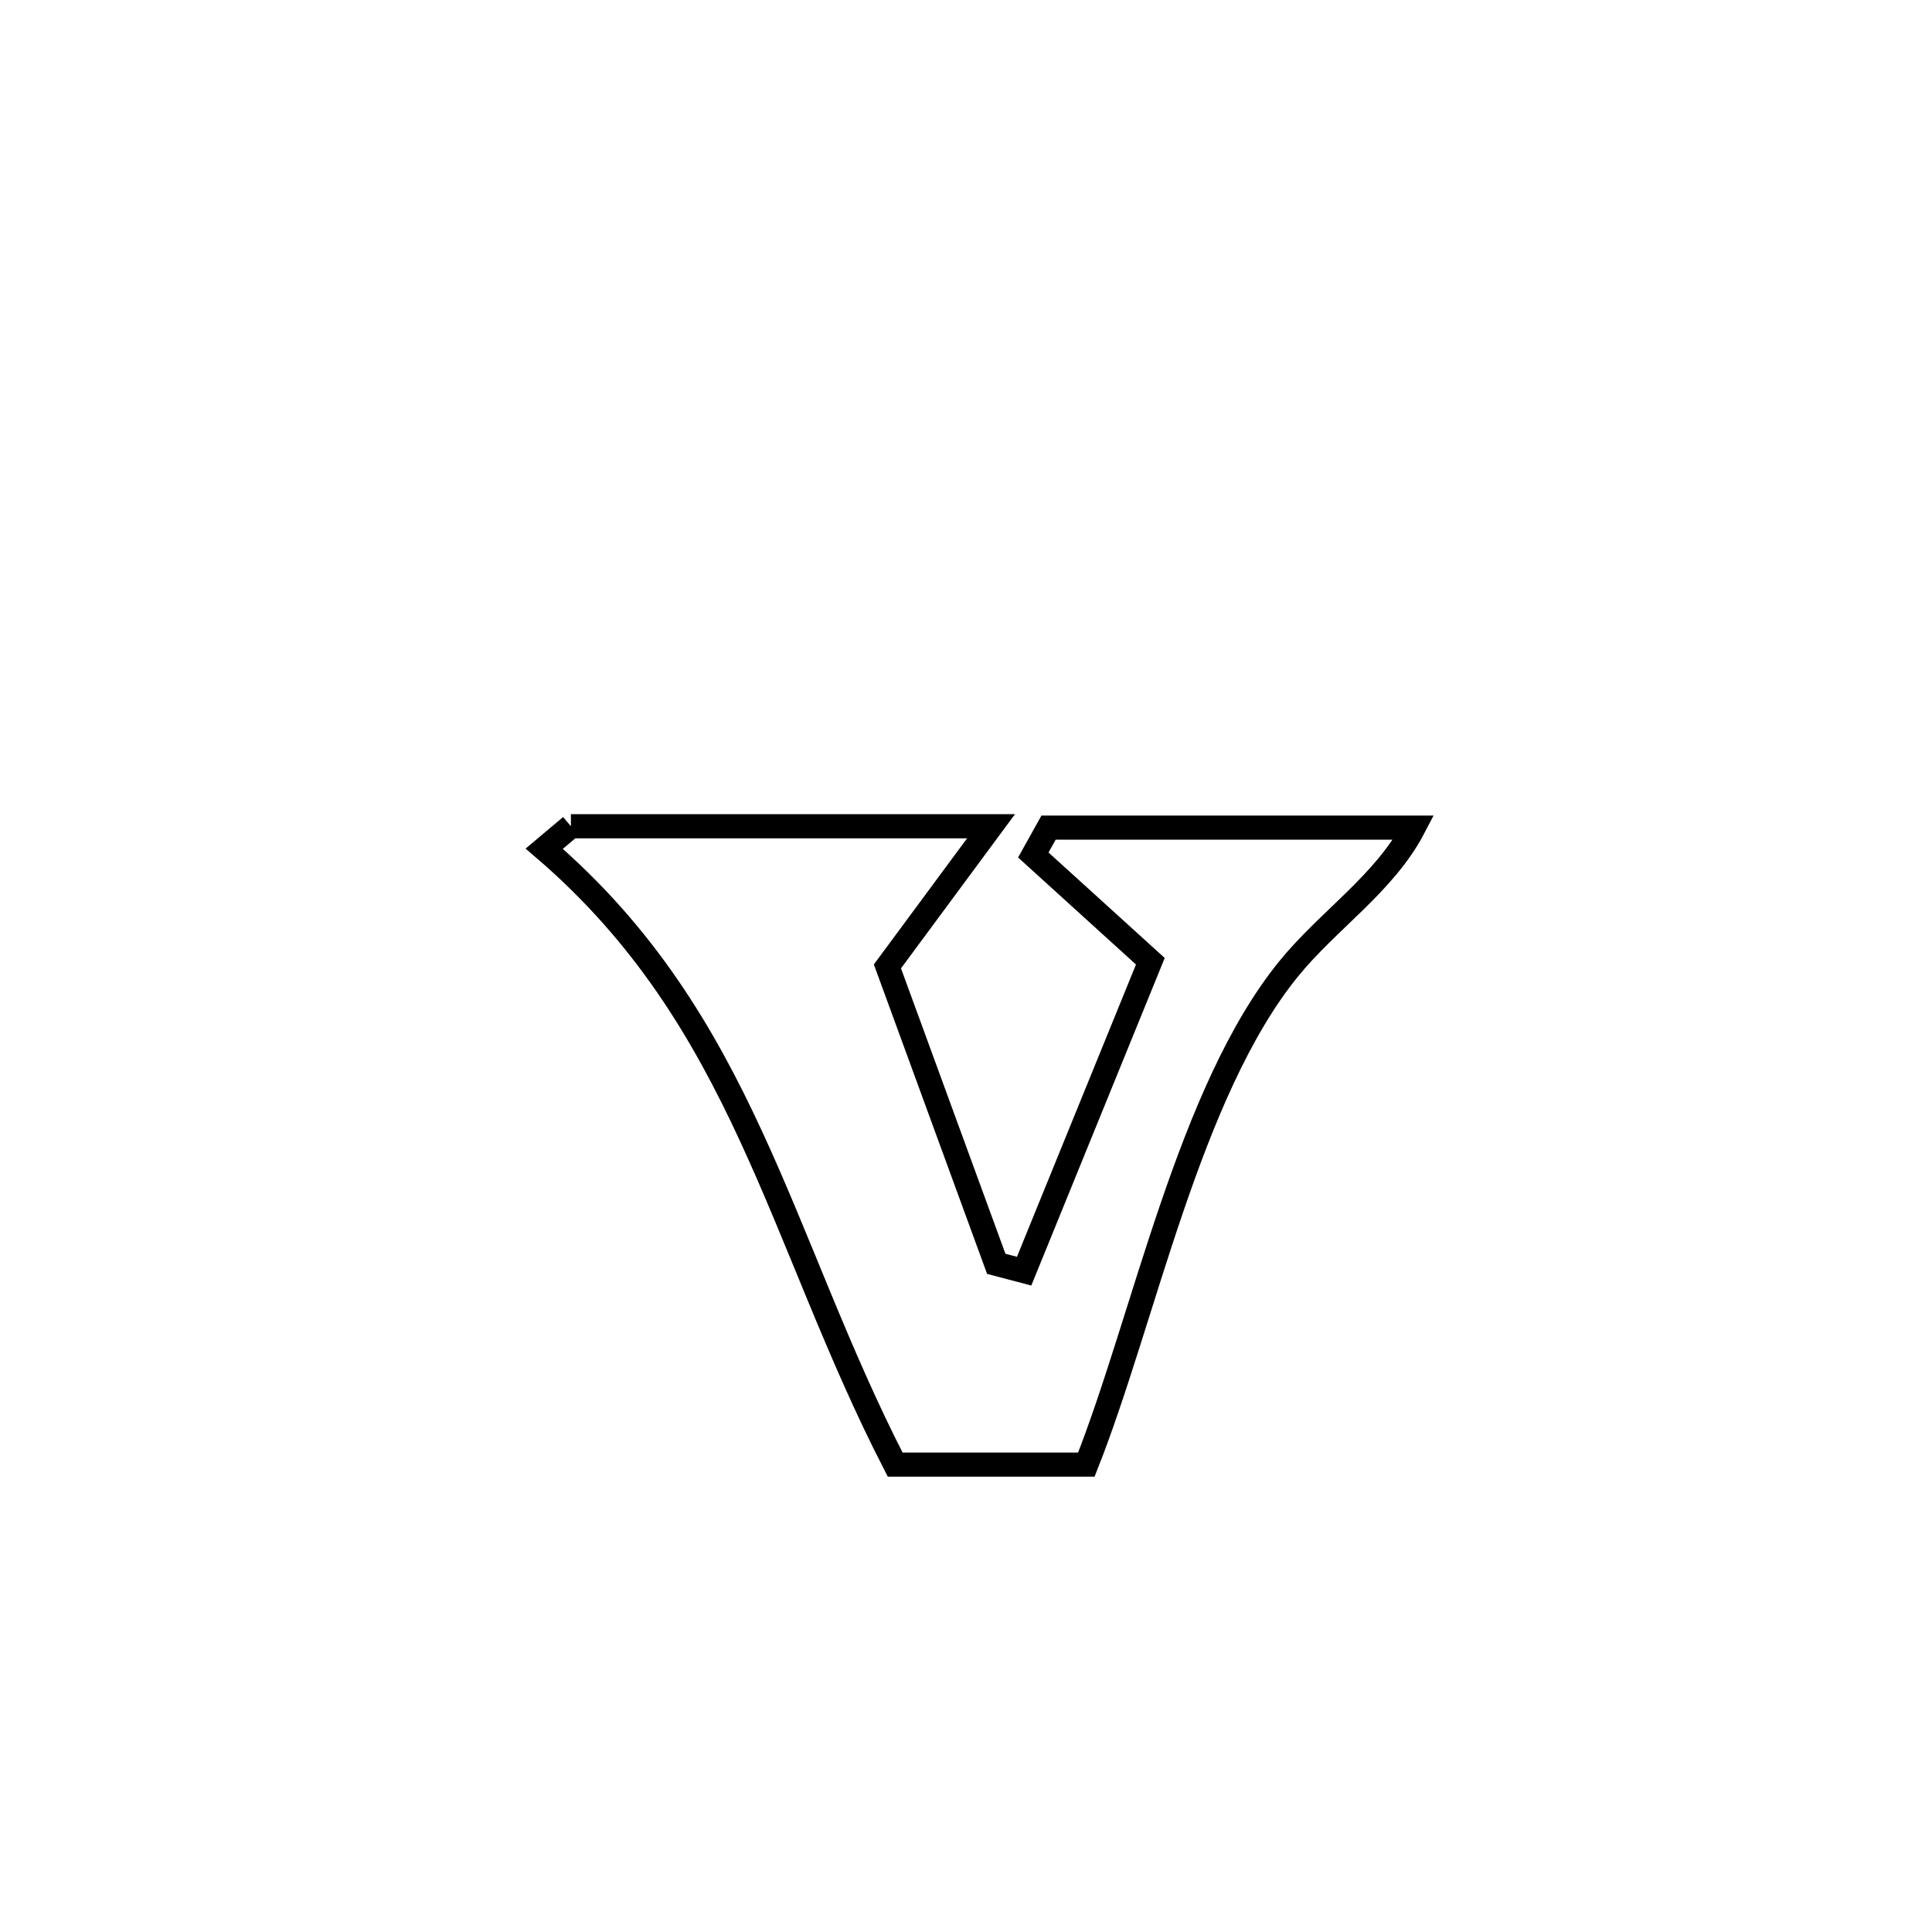 <svg xmlns="http://www.w3.org/2000/svg" viewBox="0.0 0.0 24.0 24.0" height="200px" width="200px"><path fill="none" stroke="black" stroke-width=".3" stroke-opacity="1.0"  filling="0" d="M7.092 10.264 L7.092 10.264 C8.832 10.264 10.571 10.264 12.311 10.264 L12.311 10.264 C11.882 10.844 11.453 11.425 11.024 12.005 L11.024 12.005 C11.475 13.237 11.926 14.469 12.376 15.7 L12.376 15.7 C12.492 15.731 12.607 15.761 12.722 15.791 L12.722 15.791 C13.245 14.508 13.767 13.224 14.29 11.941 L14.29 11.941 C13.805 11.501 13.32 11.061 12.836 10.621 L12.836 10.621 C12.899 10.508 12.963 10.395 13.026 10.281 L13.026 10.281 C14.538 10.281 16.05 10.281 17.561 10.281 L17.561 10.281 C17.199 10.975 16.498 11.431 16.005 12.039 C14.768 13.566 14.214 16.378 13.495 18.194 L13.495 18.194 C12.703 18.194 11.912 18.194 11.12 18.194 L11.12 18.194 C10.396 16.787 9.928 15.407 9.329 14.113 C8.731 12.819 8.003 11.61 6.761 10.543 L6.761 10.543 C6.872 10.45 6.982 10.357 7.092 10.264 L7.092 10.264"></path></svg>
